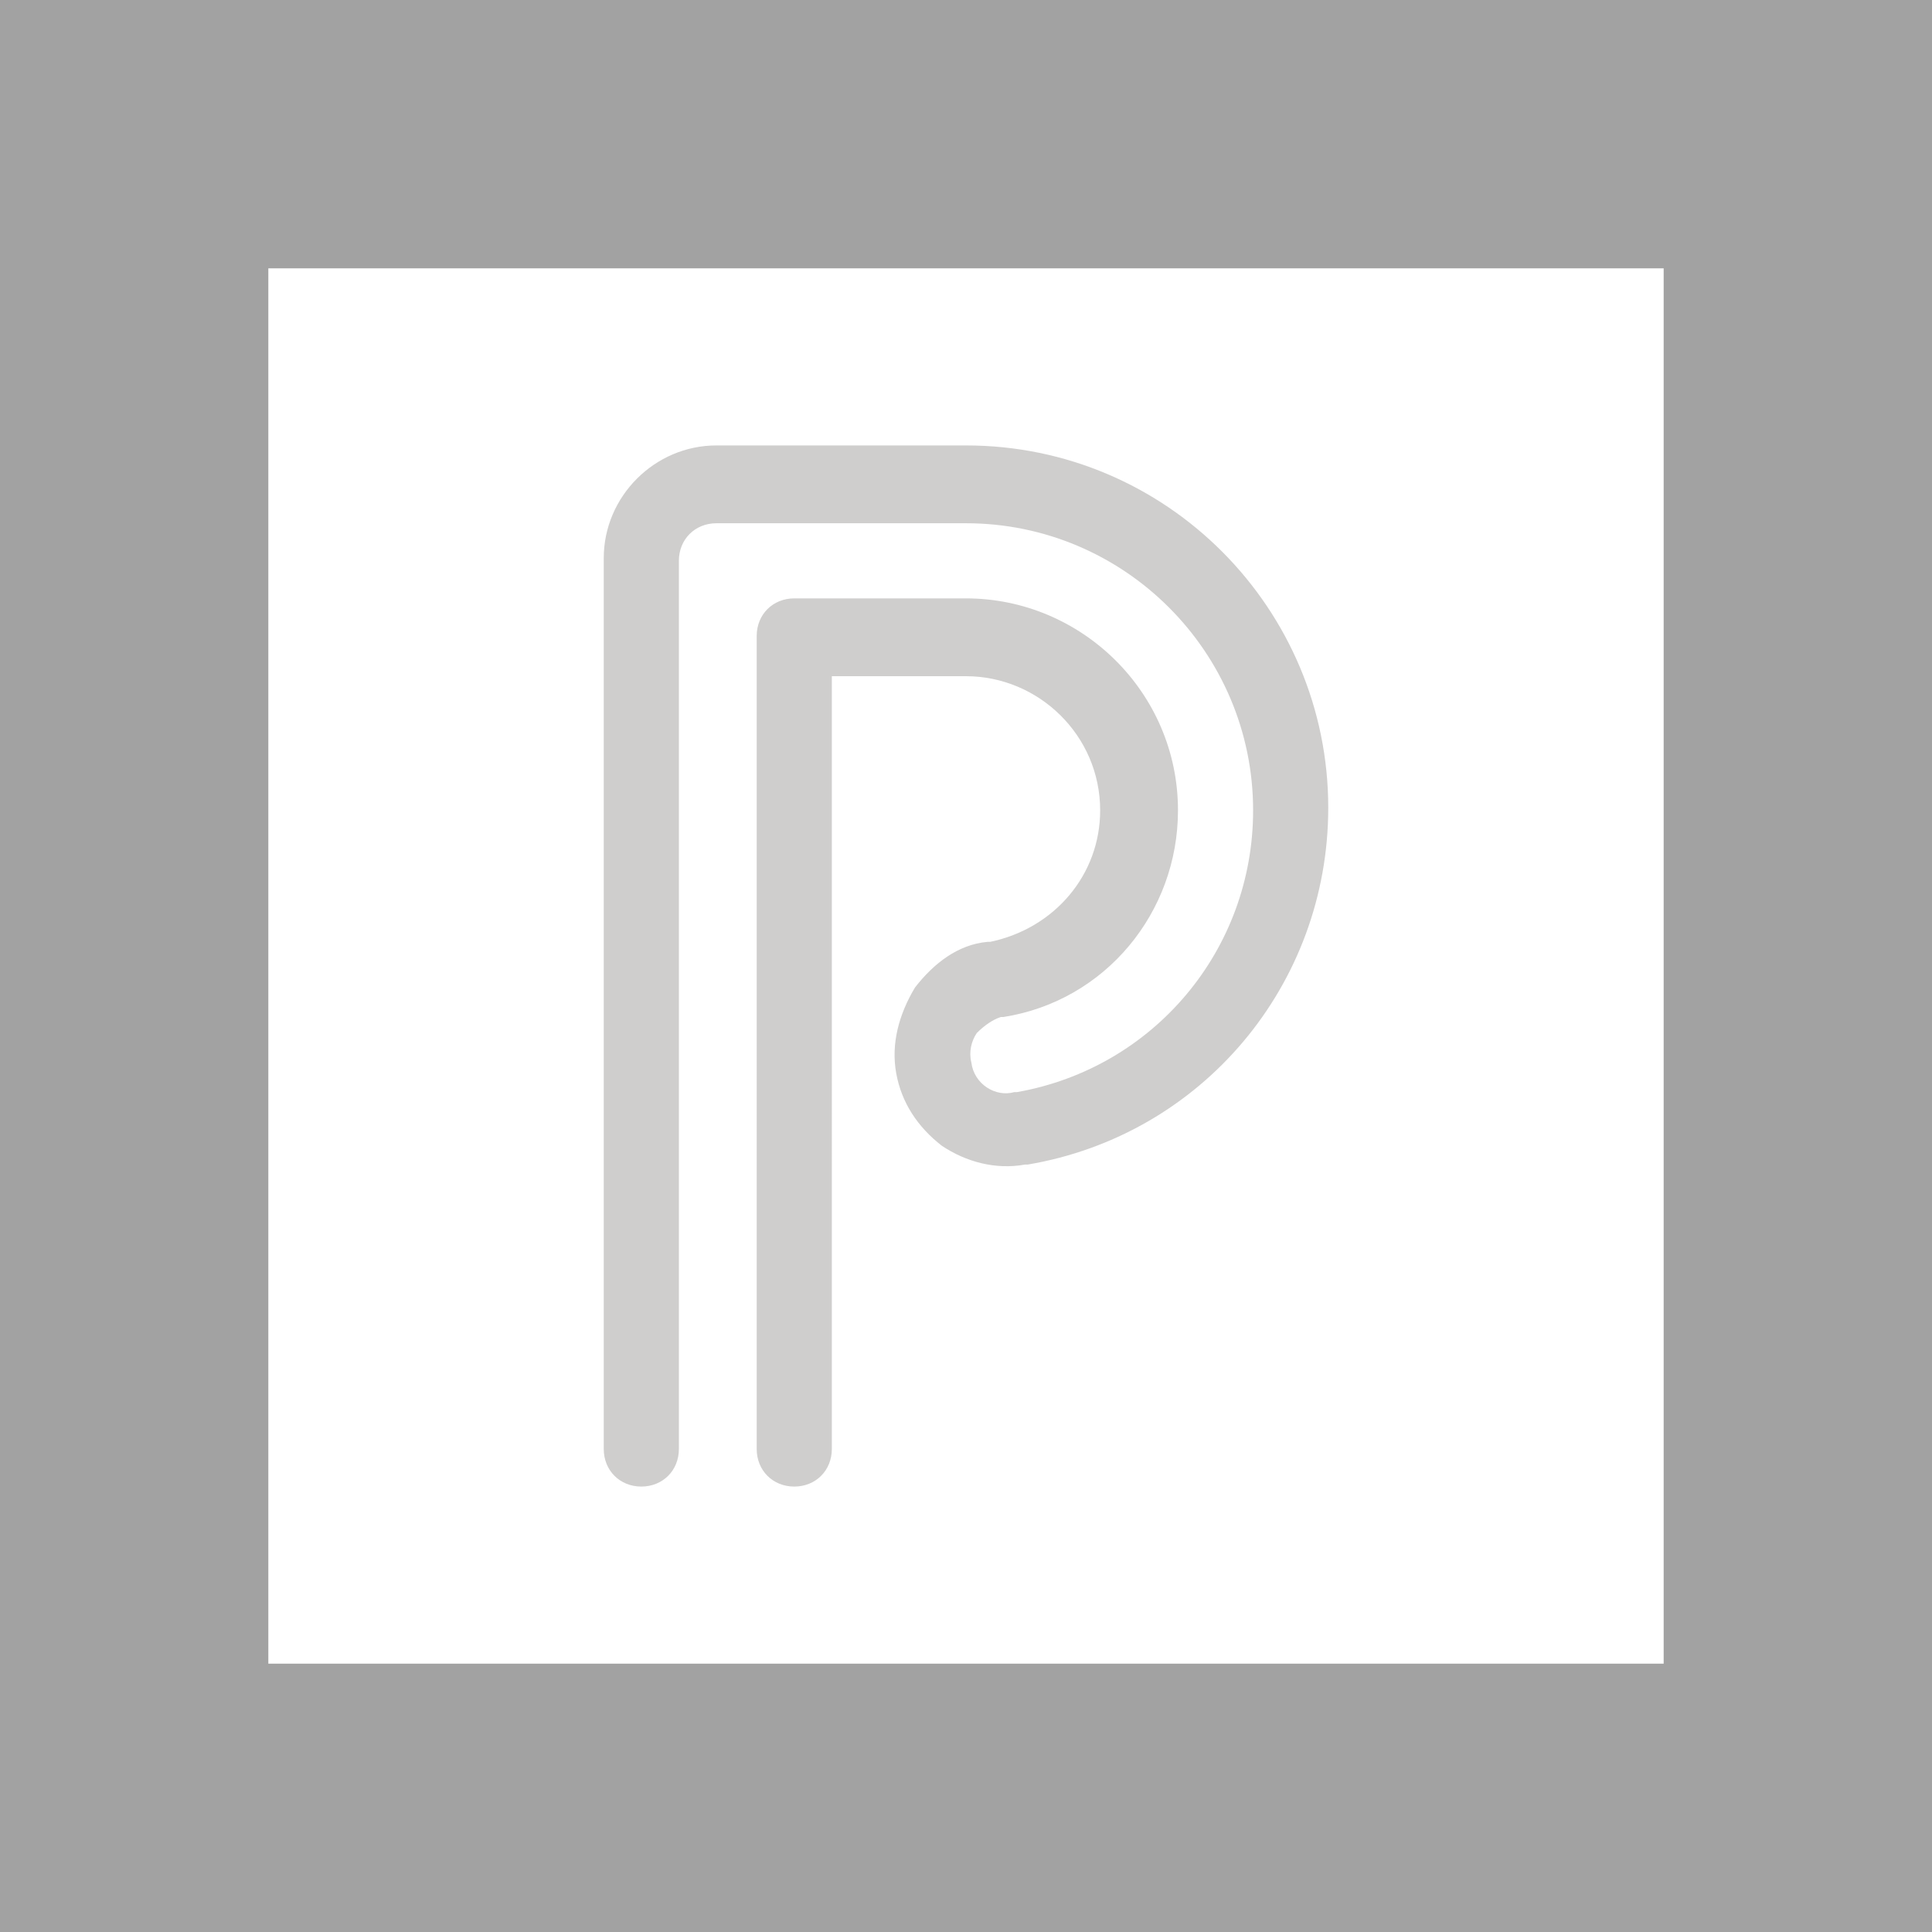 <?xml version="1.0" encoding="utf-8"?>
<!-- Generator: Adobe Illustrator 19.2.1, SVG Export Plug-In . SVG Version: 6.00 Build 0)  -->
<svg version="1.1" id="Layer_1" xmlns="http://www.w3.org/2000/svg" xmlns:xlink="http://www.w3.org/1999/xlink" x="0px" y="0px"
	 viewBox="0 0 72 72" style="enable-background:new 0 0 72 72;" xml:space="preserve">
<style type="text/css">
	.st0{fill:#A2A2A2;}
	.st1{fill:#CFCECD;}
</style>
<path class="st0" d="M62,10v52H10V10H62 M72,0H0v72h72V0L72,0z"/>
<g>
	<g>
		<g>
			<path class="st1" d="M23.9,55.4c-0.8,0-1.4-0.6-1.4-1.4V20.8c0-2.3,1.9-4.2,4.2-4.2H36c7.5,0,13.5,6.1,13.5,13.5
				c0,6.6-4.7,12.2-11.2,13.3h-0.1c-1.1,0.2-2.2-0.1-3.1-0.7c-0.9-0.7-1.5-1.6-1.7-2.7c-0.2-1.1,0.1-2.2,0.7-3.2
				c0.7-0.9,1.6-1.6,2.7-1.7c0,0,0,0,0.1,0c2.4-0.5,4.1-2.5,4.1-4.9c0-2.8-2.3-5-5-5h-5V54c0,0.8-0.6,1.4-1.4,1.4s-1.4-0.6-1.4-1.4
				V23.7c0-0.8,0.6-1.4,1.4-1.4H36c4.3,0,7.9,3.5,7.9,7.9c0,3.8-2.7,7.1-6.5,7.7c0,0,0,0-0.1,0c-0.3,0.1-0.6,0.3-0.9,0.6
				c-0.2,0.3-0.3,0.7-0.2,1.1c0.1,0.8,0.9,1.3,1.6,1.1c0,0,0,0,0.1,0c5.1-0.9,8.8-5.3,8.8-10.5c0-5.9-4.8-10.7-10.7-10.7h-9.3
				c-0.8,0-1.4,0.6-1.4,1.4V54C25.3,54.8,24.7,55.4,23.9,55.4z"/>
		</g>
	</g>
</g>
</svg>
